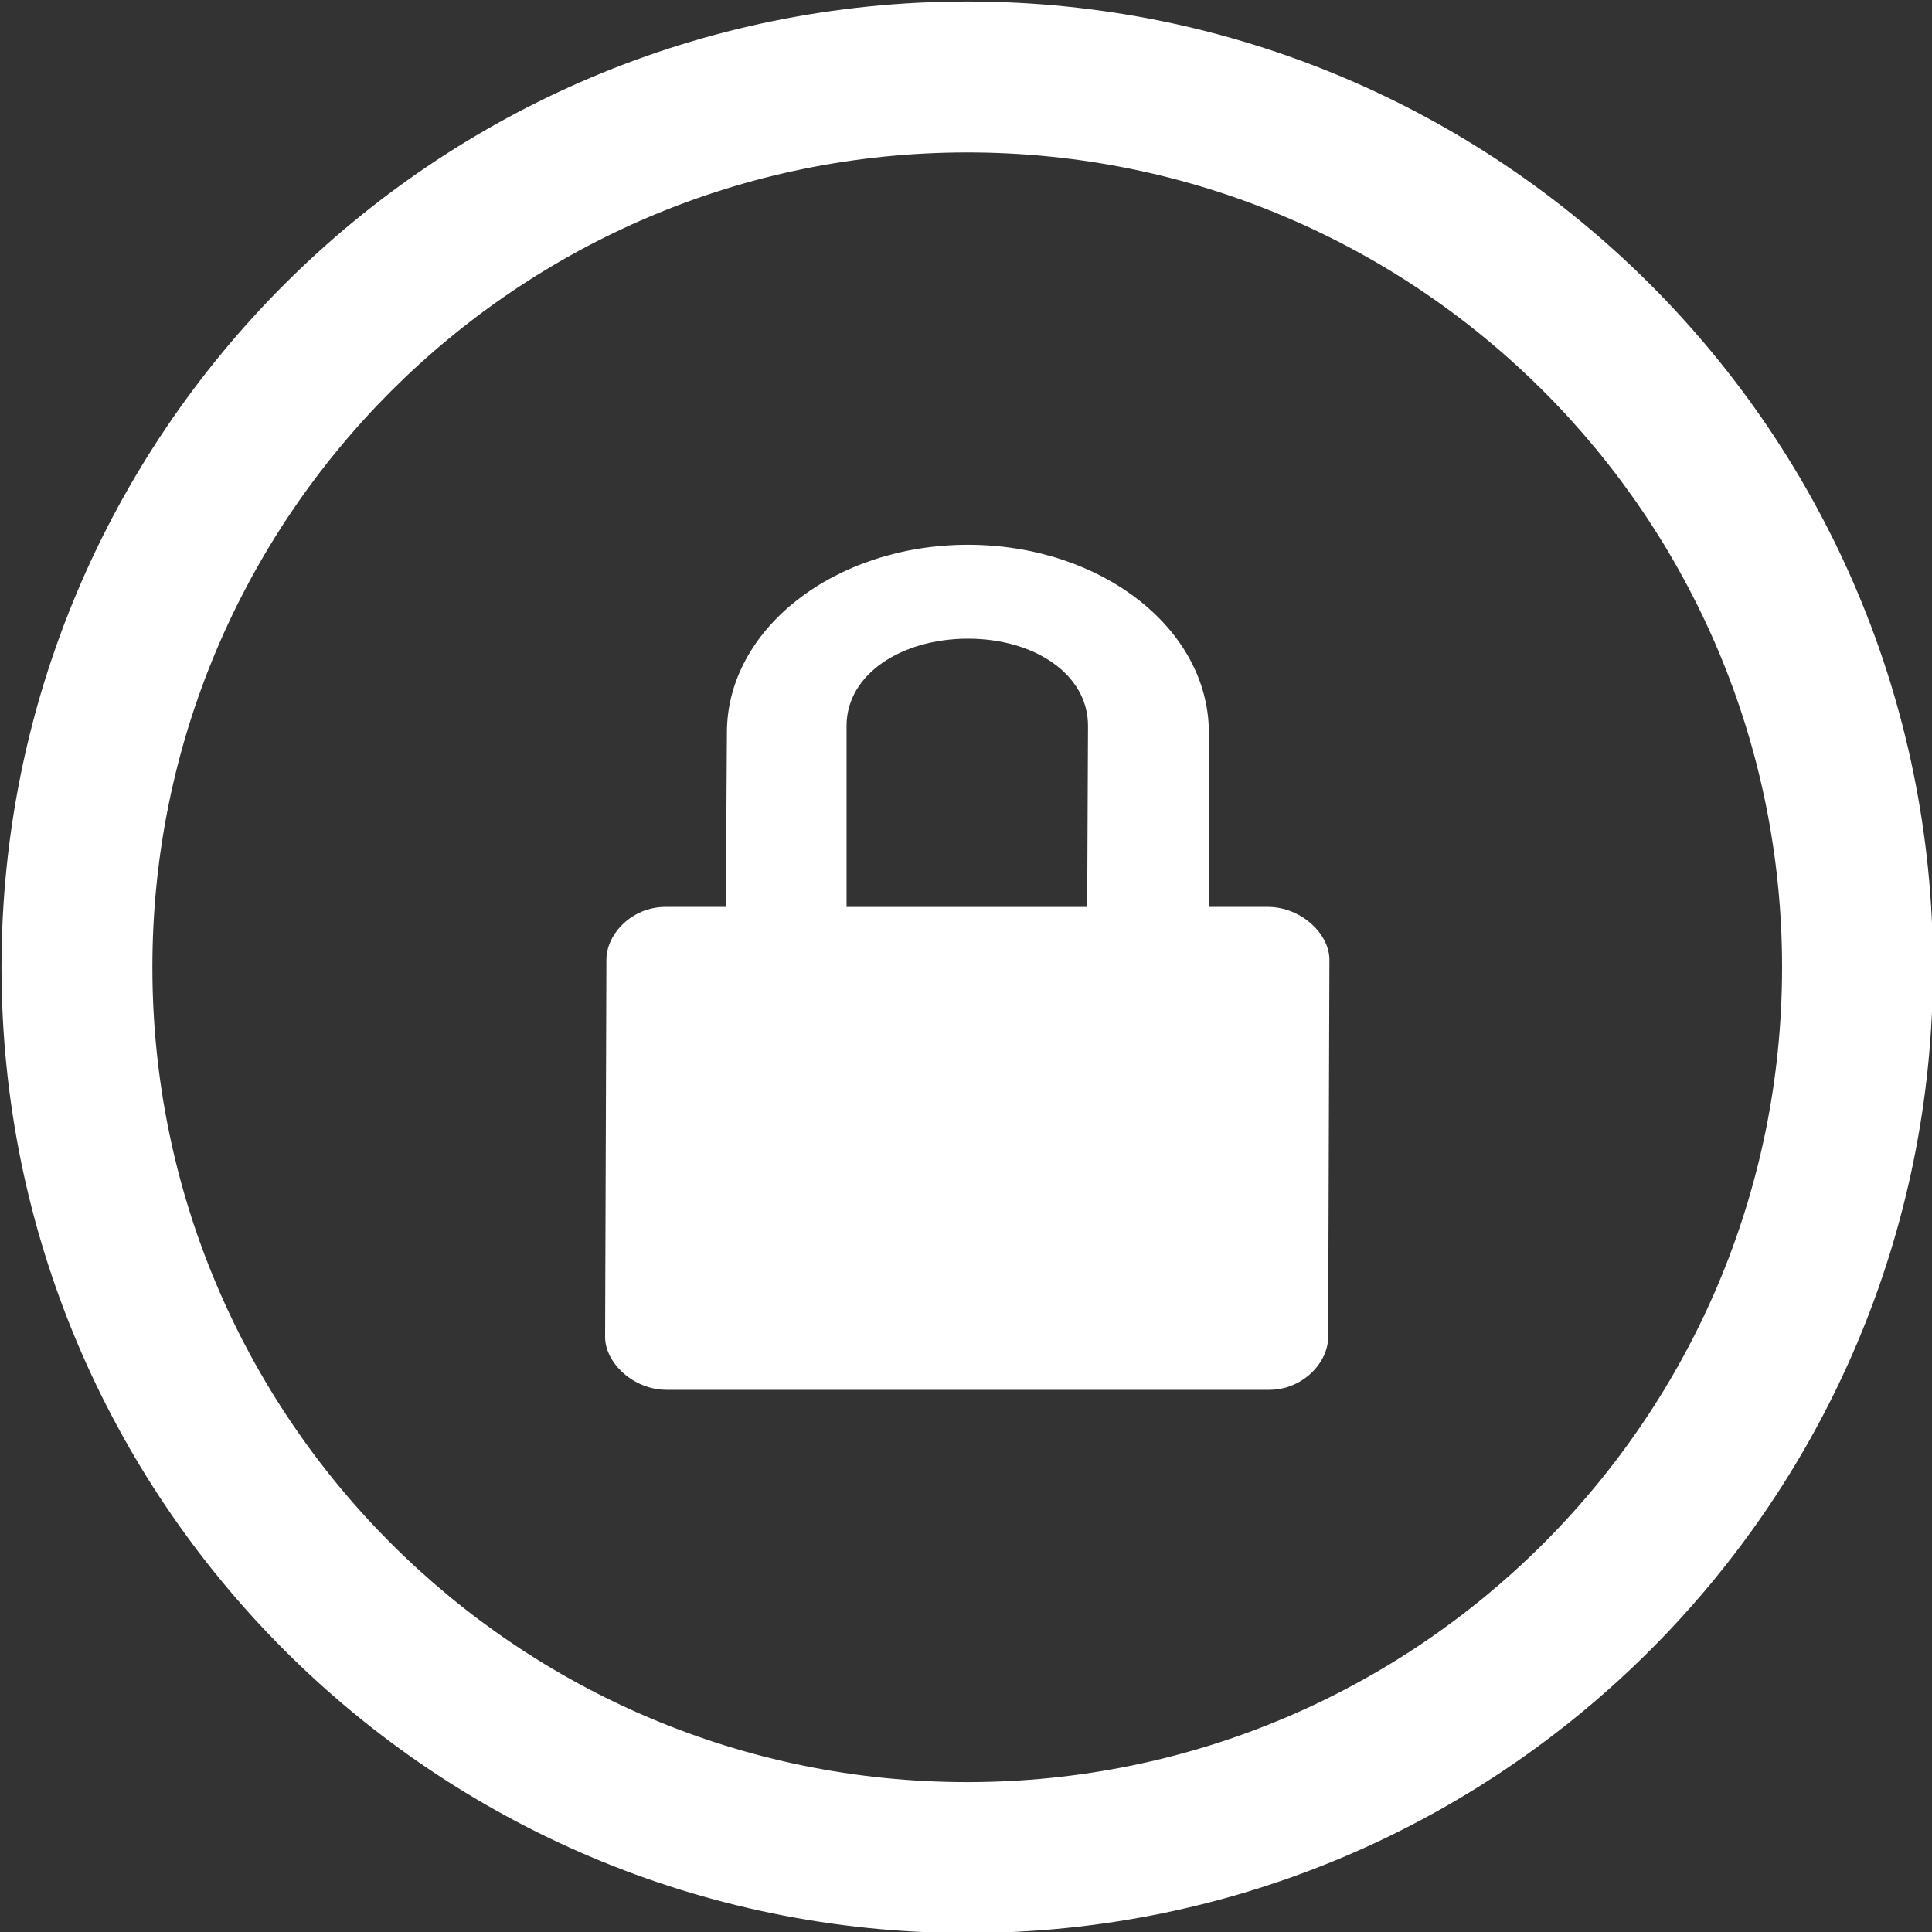 <?xml version="1.0" encoding="utf-8"?>
<!-- Generator: Adobe Illustrator 16.0.0, SVG Export Plug-In . SVG Version: 6.00 Build 0)  -->
<svg version="1.2" baseProfile="tiny" id="Capa_1" xmlns="http://www.w3.org/2000/svg" xmlns:xlink="http://www.w3.org/1999/xlink"
	 x="0px" y="0px" width="40px" height="40px" viewBox="236 236 40 40" xml:space="preserve">
<rect x="236" y="236" width="40" height="40" fill="#333333" stroke="none"/>
<g>
	<path fill="white" d="M256.026,236.031c-11.043,0-19.995,8.952-19.995,19.995c0,11.044,8.952,19.995,19.995,19.995
		c11.044,0,19.995-8.951,19.995-19.995C276.021,244.983,267.07,236.031,256.026,236.031z M256.026,272.897
		c-9.317,0-16.871-7.553-16.871-16.87s7.554-16.871,16.871-16.871s16.87,7.554,16.87,16.871S265.344,272.897,256.026,272.897z"/>
	<path fill="white" d="M262.251,254.777h-1.226l0.003-3.61c0-2.148-2.229-3.888-4.988-3.888c-2.755,0-4.99,1.74-4.99,3.888l-0.023,3.61h-1.252
		c-0.689,0-1.22,0.557-1.22,1.093l-0.027,7.811c0,0.536,0.584,1.094,1.273,1.094h12.479c0.687,0,1.218-0.558,1.218-1.094
		l0.026-7.811C263.524,255.334,262.937,254.777,262.251,254.777z M253.527,251.028c0-1.072,1.14-1.805,2.514-1.805
		c1.374,0,2.485,0.733,2.485,1.805l-0.017,3.75h-4.982V251.028z"/>
</g>
</svg>
